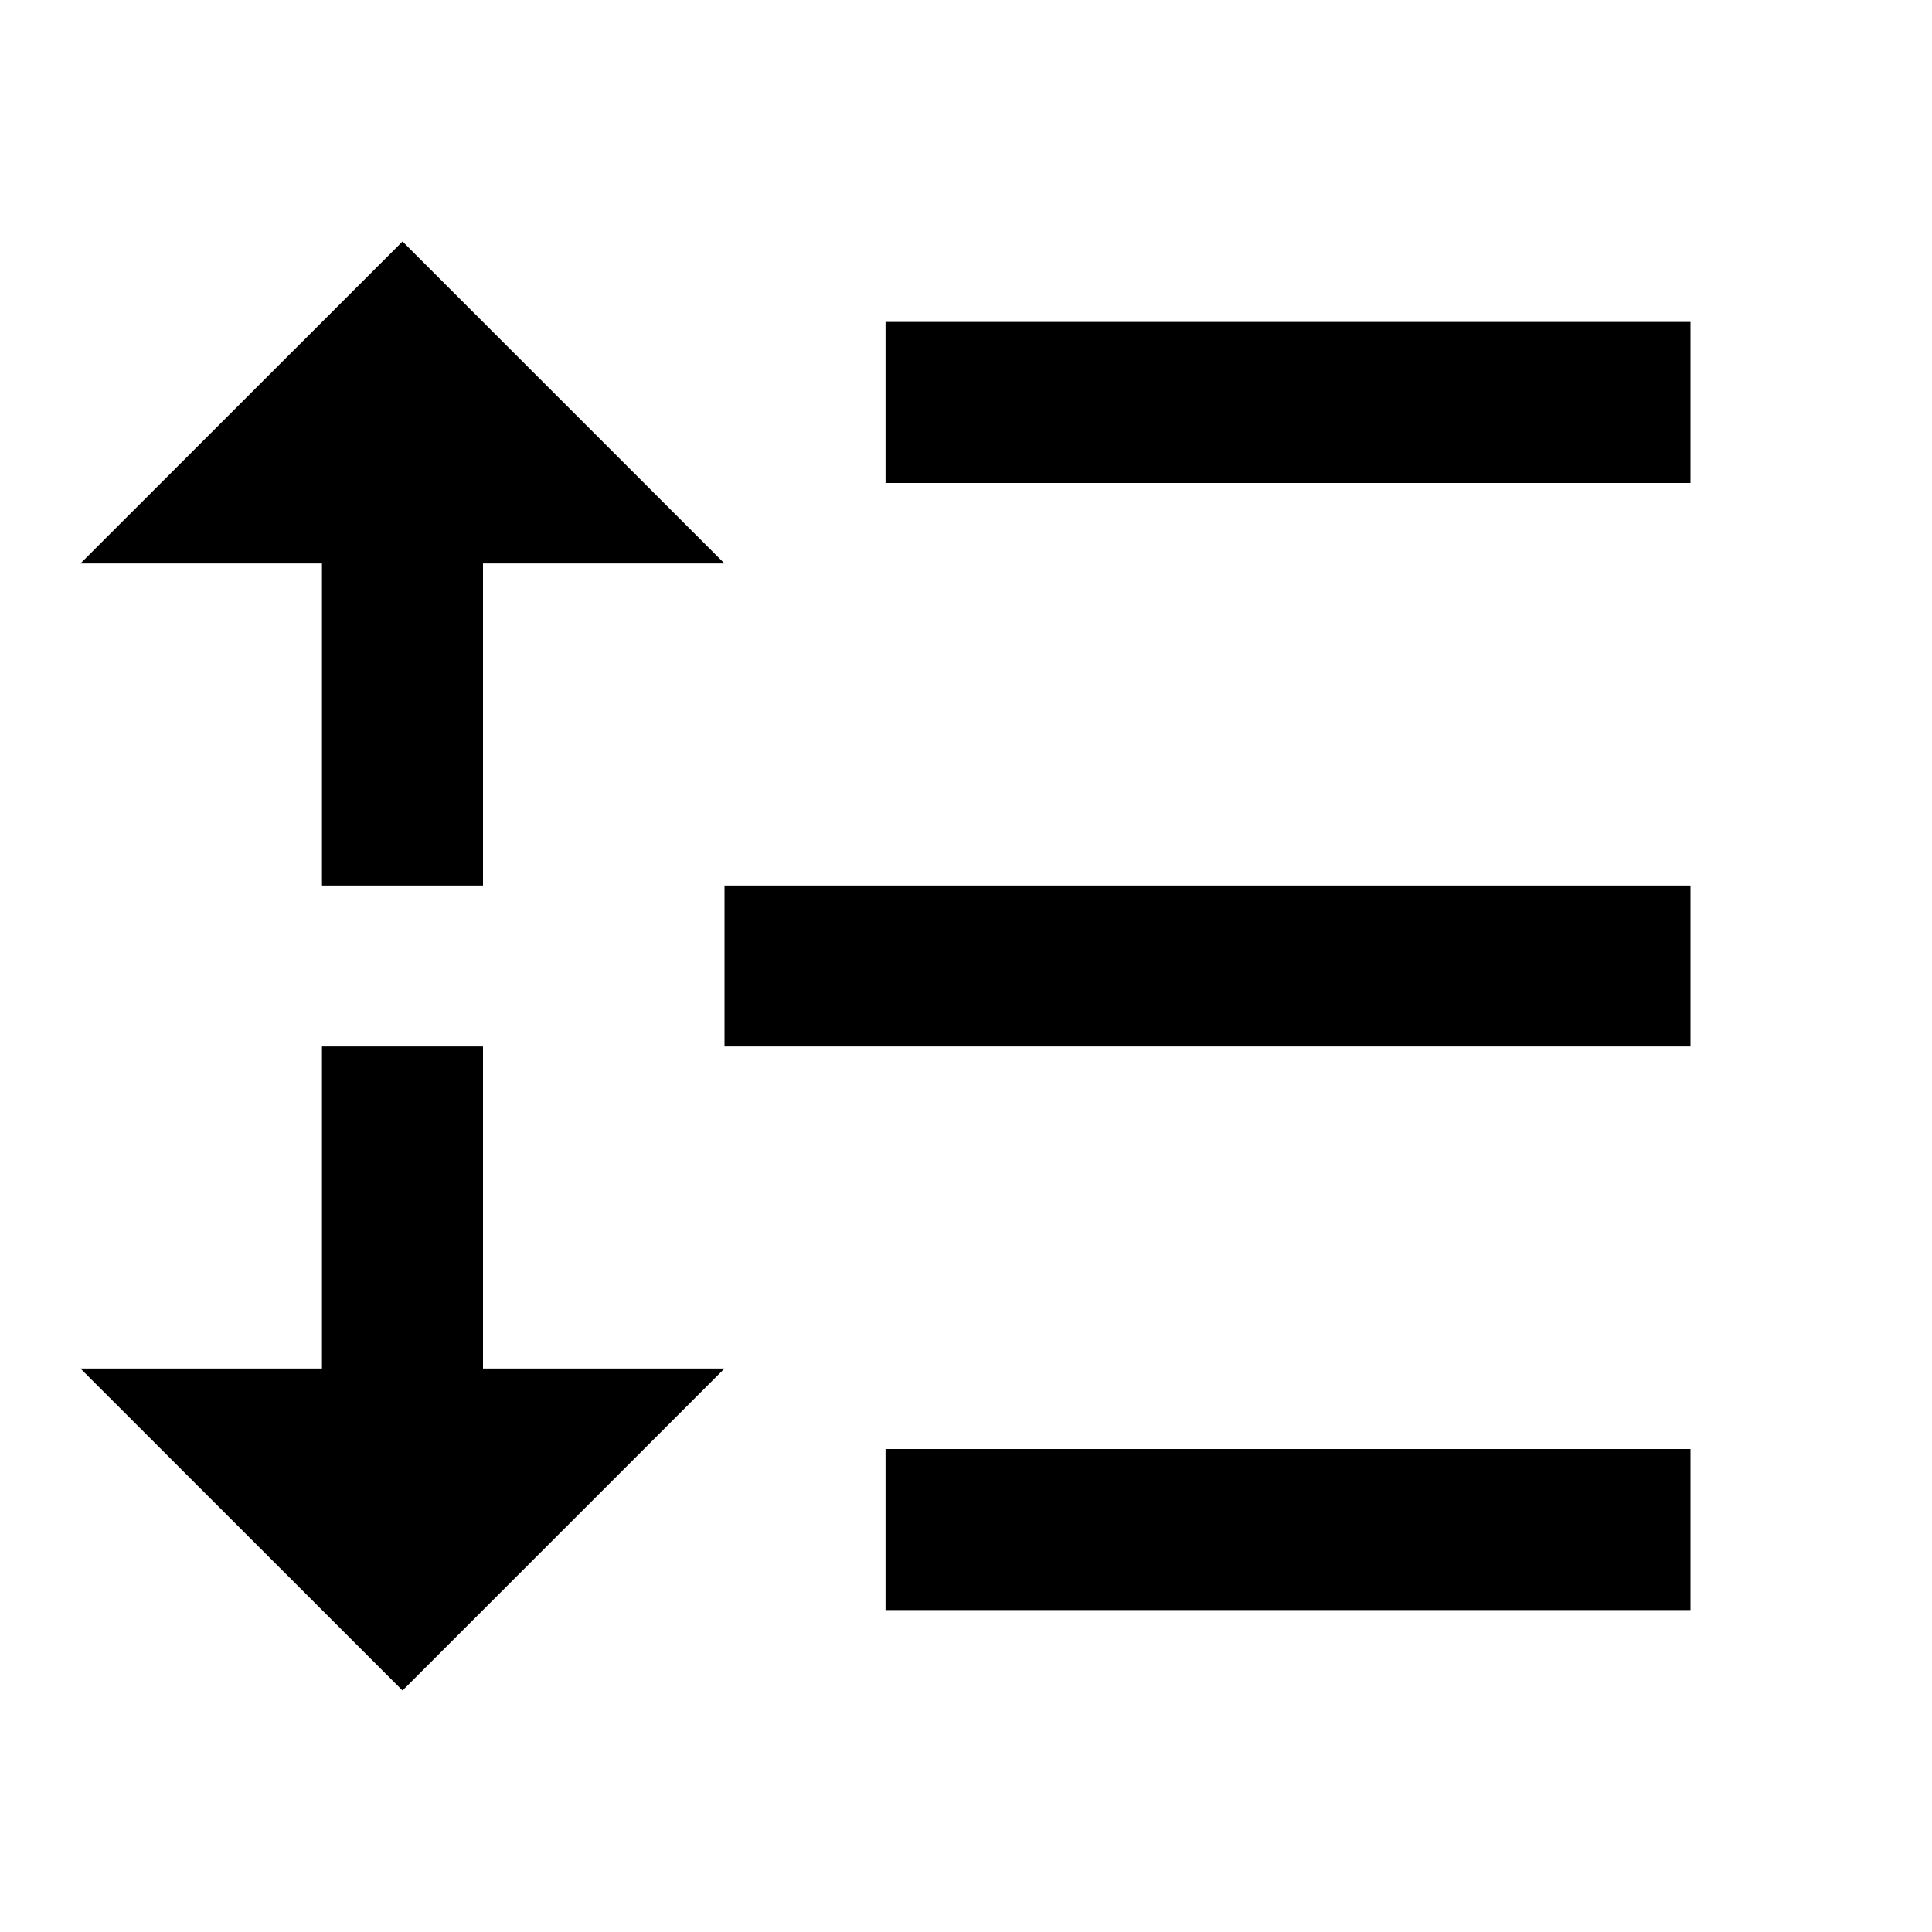 <svg width="20" height="20" viewBox="0 0 20 20" fill="none" xmlns="http://www.w3.org/2000/svg">
<g clip-path="url(#clip0_903_1999)">
<path d="M9.167 3.333H17.5V5H9.167V3.333ZM5 5.833V9.167H3.333V5.833H0.833L4.167 2.5L7.5 5.833H5ZM5 14.167H7.5L4.167 17.5L0.833 14.167H3.333V10.833H5V14.167ZM9.167 15H17.5V16.667H9.167V15ZM7.5 9.167H17.5V10.833H7.5V9.167Z" fill="black"/>
</g>
<defs>
<clipPath id="clip0_903_1999">
<rect width="20" height="20" fill="white"/>
</clipPath>
</defs>
</svg>
